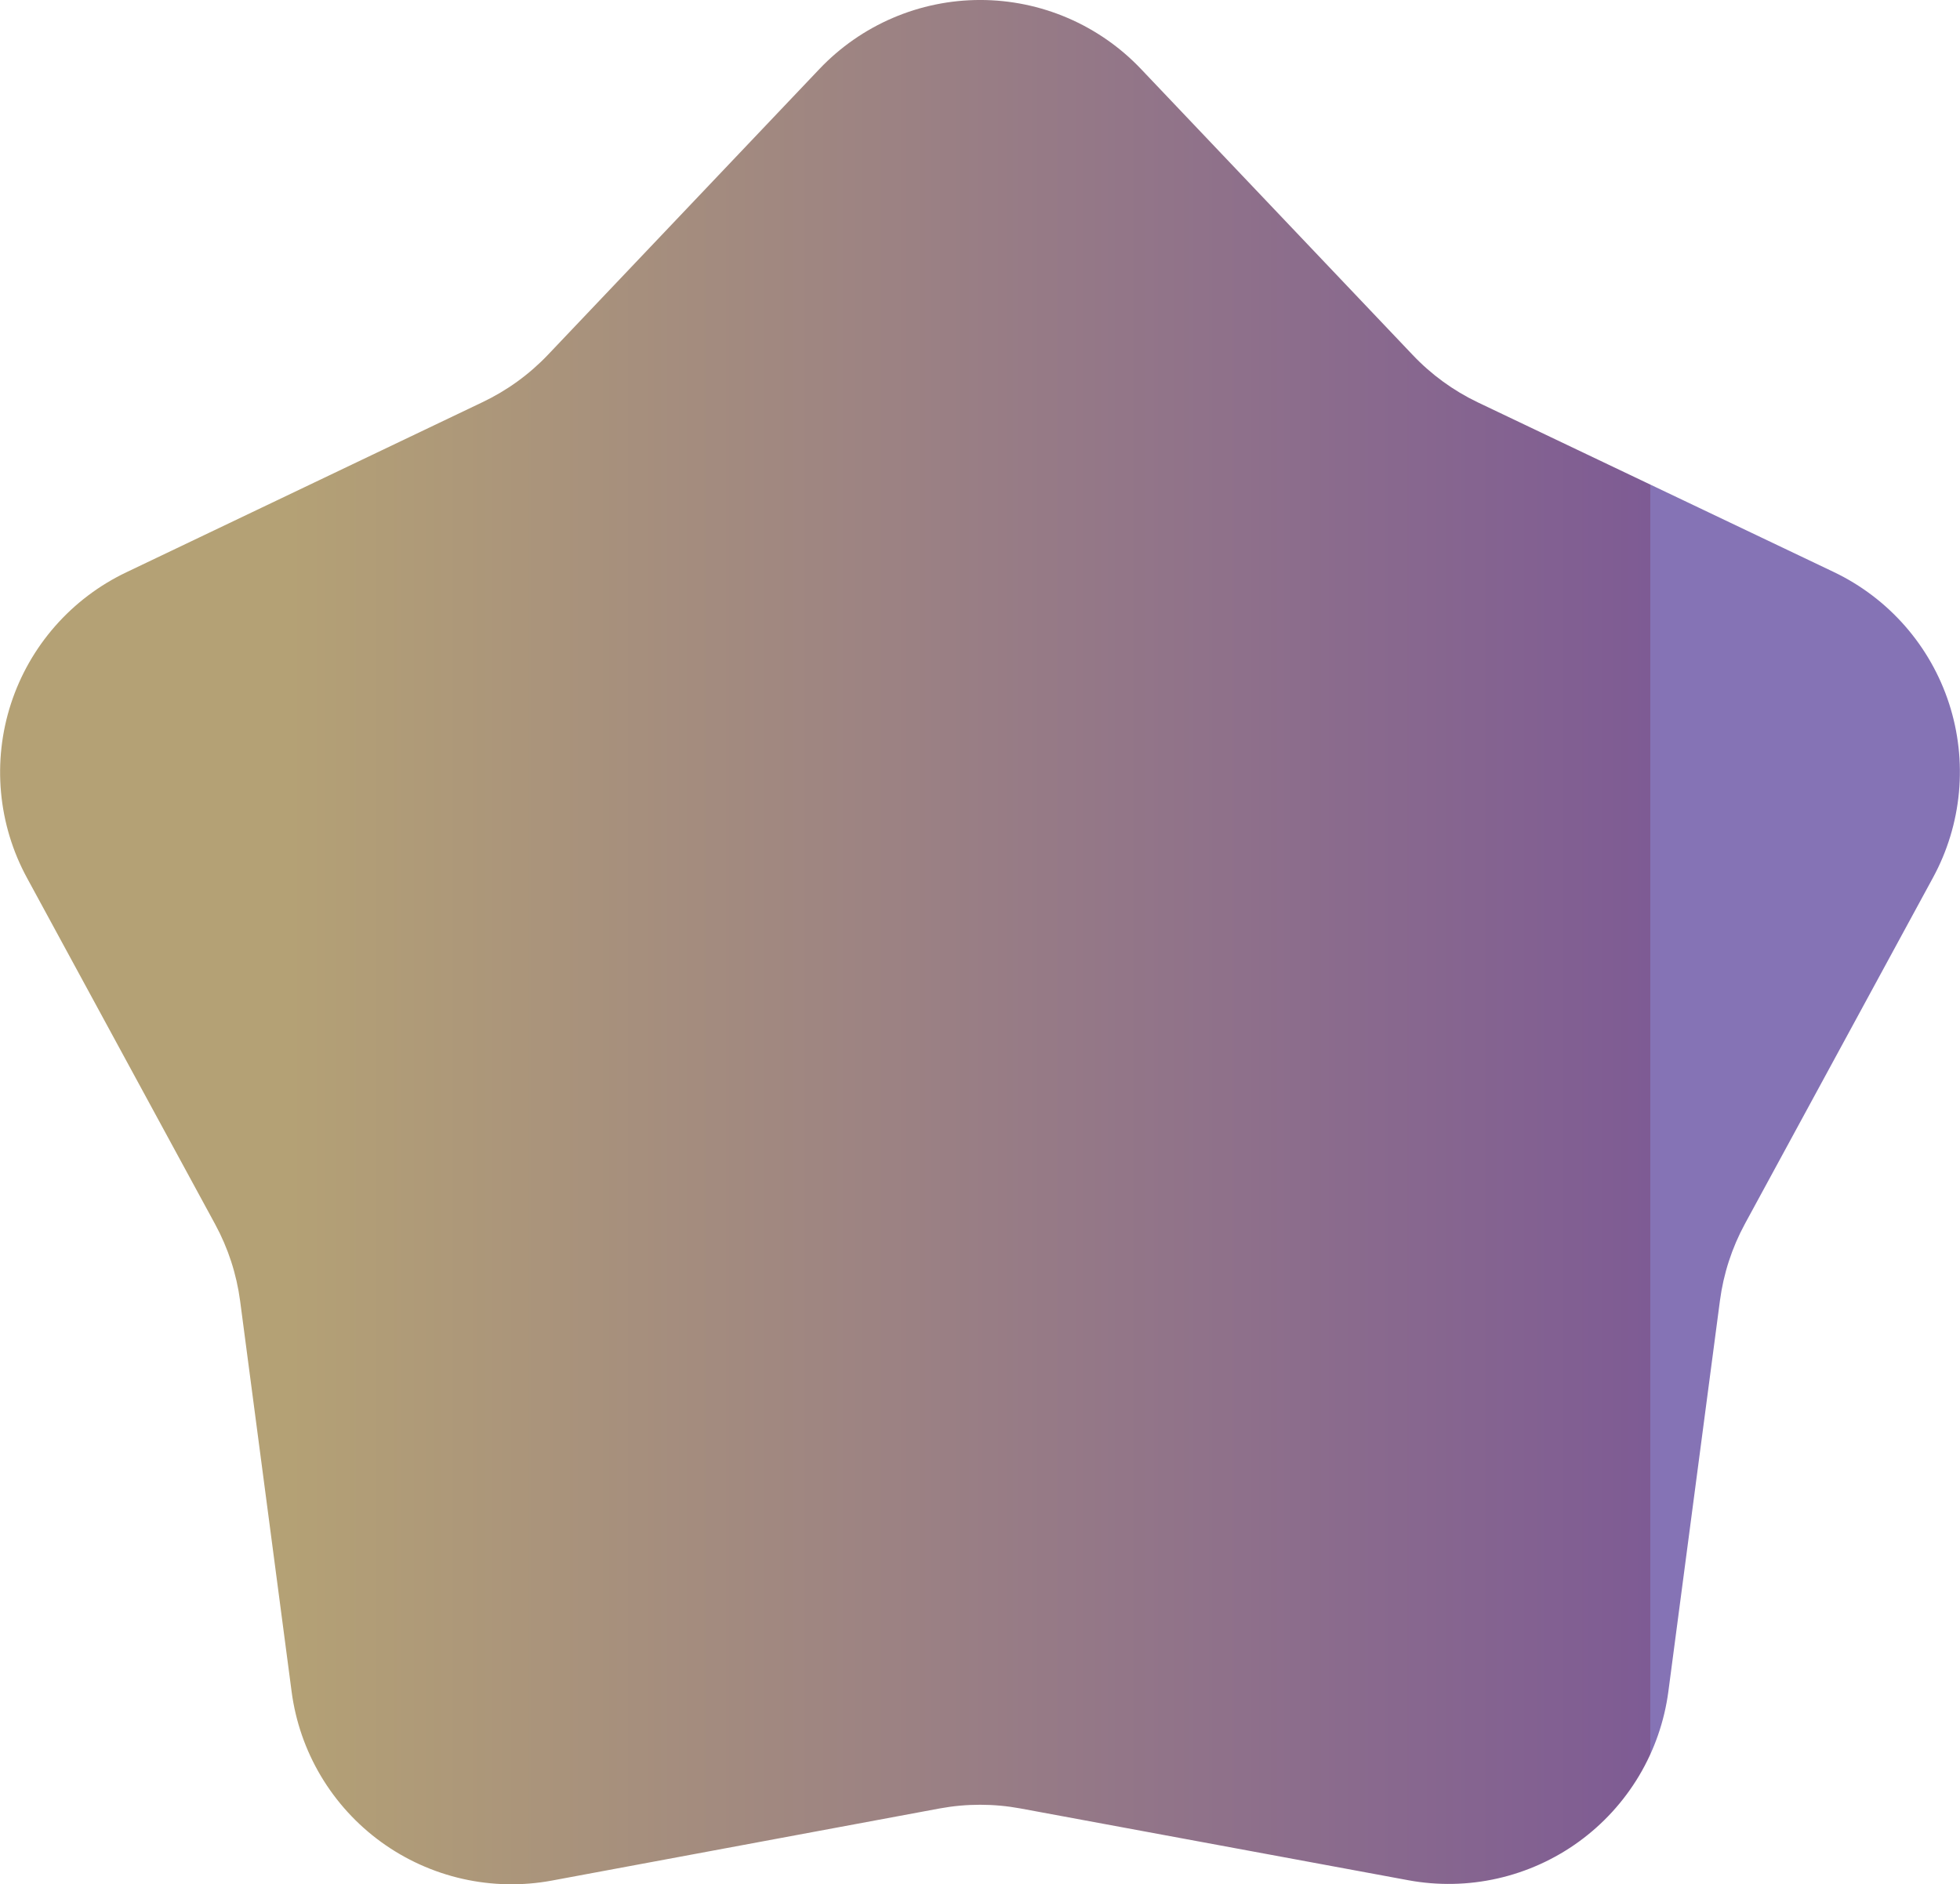 <svg id="planet4" width="232" height="223" viewBox="0 0 232 223" fill="none" xmlns="http://www.w3.org/2000/svg">
<defs>
<linearGradient id="myGradient" gradientTransform="rotate(0)"> 
      <stop offset="14.96%" stop-color="#B4A175" id="offset1"/>
      <stop offset="83.93%" stop-color="#7E5B94" id="offset2"/>
      <stop offset="0%" stop-color="rgba(102, 80, 162, 0.8)" id="offset3"/>
    </linearGradient></defs>
<path d="M166.693 222.552L120.786 214.056C117.627 213.473 114.387 213.473 111.228 214.056L65.314 222.595C61.812 223.242 58.215 223.171 54.742 222.385C51.269 221.599 47.992 220.116 45.111 218.024C42.23 215.933 39.806 213.277 37.985 210.22C36.164 207.162 34.985 203.766 34.519 200.239L28.423 153.989C28.002 150.808 27 147.73 25.468 144.91L3.191 103.905C1.491 100.778 0.447 97.338 0.122 93.795C-0.204 90.252 0.196 86.68 1.296 83.296C2.397 79.912 4.176 76.788 6.524 74.113C8.873 71.439 11.741 69.269 14.956 67.738L57.088 47.616C59.998 46.235 62.63 44.332 64.851 42.002L96.992 8.169C99.443 5.588 102.395 3.532 105.667 2.127C108.939 0.722 112.463 -0.002 116.025 -0.002C119.586 -0.002 123.111 0.722 126.383 2.127C129.655 3.532 132.607 5.588 135.058 8.169L167.206 42.002C169.406 44.328 172.016 46.231 174.904 47.616L217.051 67.702C220.264 69.235 223.132 71.405 225.479 74.08C227.826 76.756 229.603 79.88 230.703 83.263C231.803 86.647 232.203 90.218 231.877 93.761C231.551 97.303 230.508 100.743 228.809 103.869L206.532 144.875C205.002 147.695 204.003 150.773 203.584 153.954L197.481 200.203C197.015 203.73 195.837 207.125 194.016 210.181C192.195 213.238 189.771 215.893 186.891 217.984C184.011 220.074 180.735 221.558 177.262 222.343C173.79 223.129 170.194 223.2 166.693 222.552V222.552Z" fill="url('#myGradient')"/>
</svg>
